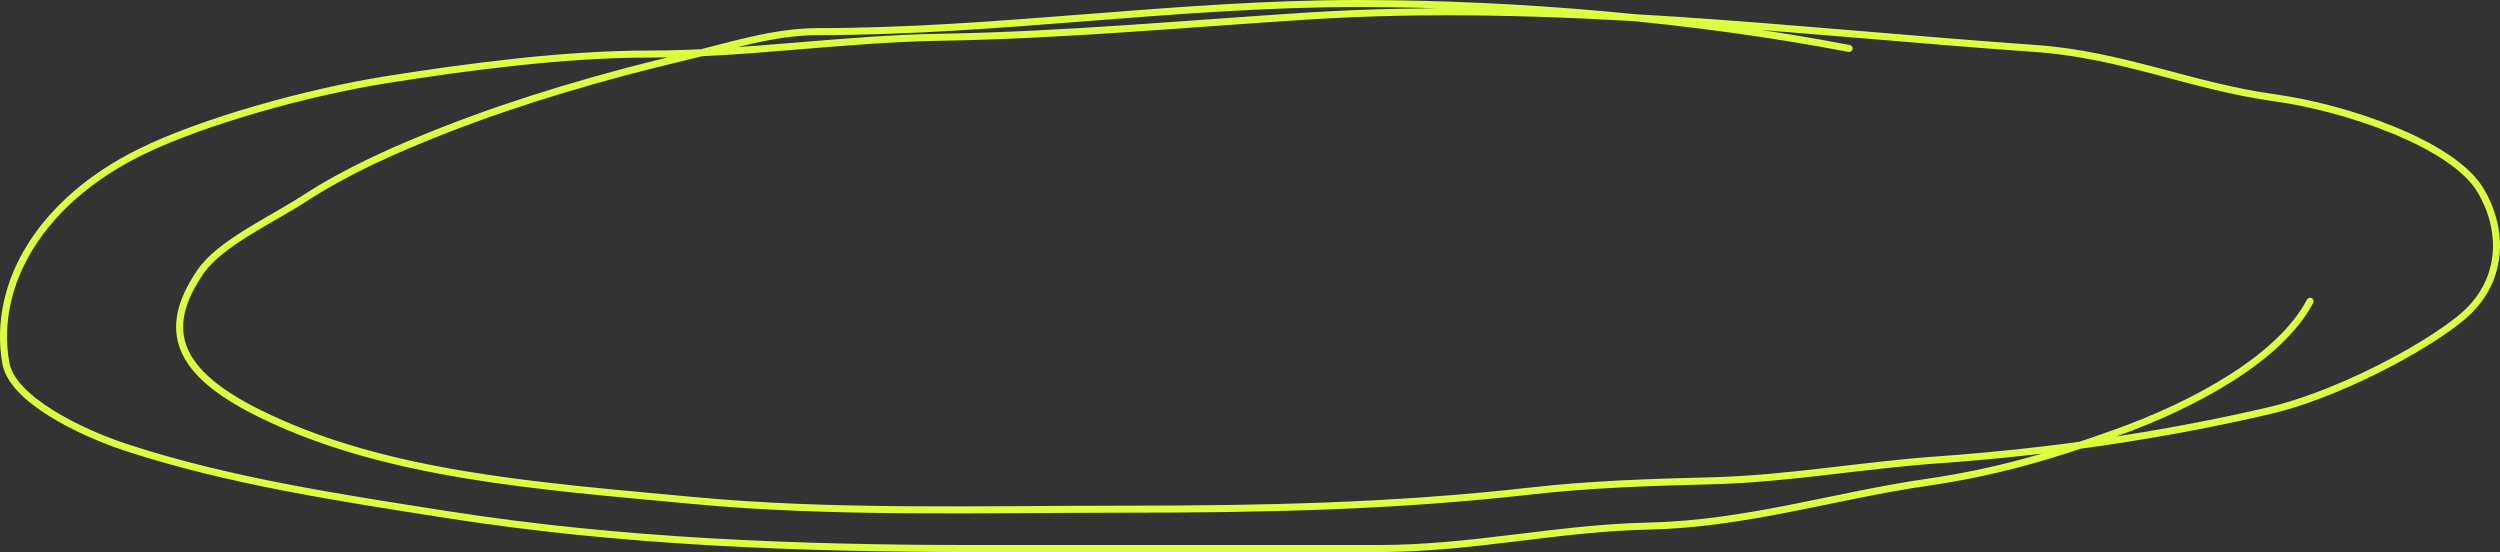 <svg width="711" height="157" viewBox="0 0 711 157" fill="none" xmlns="http://www.w3.org/2000/svg">
<rect x="0" y="0" width="711" height="157" fill="#333333" stroke="none"/>
<path d="M525.888 13.784C482.433 5.422 431.66 1 386.112 1C334.75 1 283.812 8.99 232.751 8.99C219.759 8.99 207.123 13.238 195.076 16.092C171.629 21.646 148.033 28.533 126.728 36.865C112.09 42.59 98.718 48.594 86.672 56.395C76.91 62.717 62.605 69.146 56.98 77.346C45.538 94.028 50.646 105.995 73.227 117.294C109.206 135.299 153.371 138.207 197.036 142.329C236.743 146.077 279.355 144.814 319.445 144.814C359.175 144.814 396.365 144.053 435.132 139.666C452.245 137.729 469.349 137.167 486.672 136.736C508.413 136.196 529.54 132.306 551.098 130.788C583.218 128.526 615.4 123.79 645.496 116.762C663.593 112.536 688.197 99.971 699.838 90.484C712.214 80.399 712.271 65.503 705.44 54.087C697.574 40.942 667.335 30.636 646.896 27.81C623.118 24.521 603.579 15.527 578.829 13.784C510.154 8.947 441.717 0.139 372.106 4.551C337.645 6.735 302.178 10.026 267.625 10.588C239.649 11.042 212.01 15.381 184.291 15.381C160.413 15.381 132.981 19.007 109.922 22.661C87.767 26.172 57.731 34.463 39.894 43.257C11.57 57.22 -2.279 80.808 1.658 103.268C3.451 113.496 22.69 122.918 35.832 127.237C64.697 136.724 96.144 141.501 127.569 146.412C176.356 154.037 226.553 156 276.728 156C315.197 156 353.666 156 392.134 156C418.821 156 442.426 150.2 469.025 149.608C496.55 148.996 521.789 140.99 548.017 137.18C568.133 134.258 583.768 129.521 601.378 123.242C624.466 115.01 648.542 101.737 656.98 85.691" stroke="#DBFF3F" stroke-width="2" stroke-linecap="round"/>
</svg>
